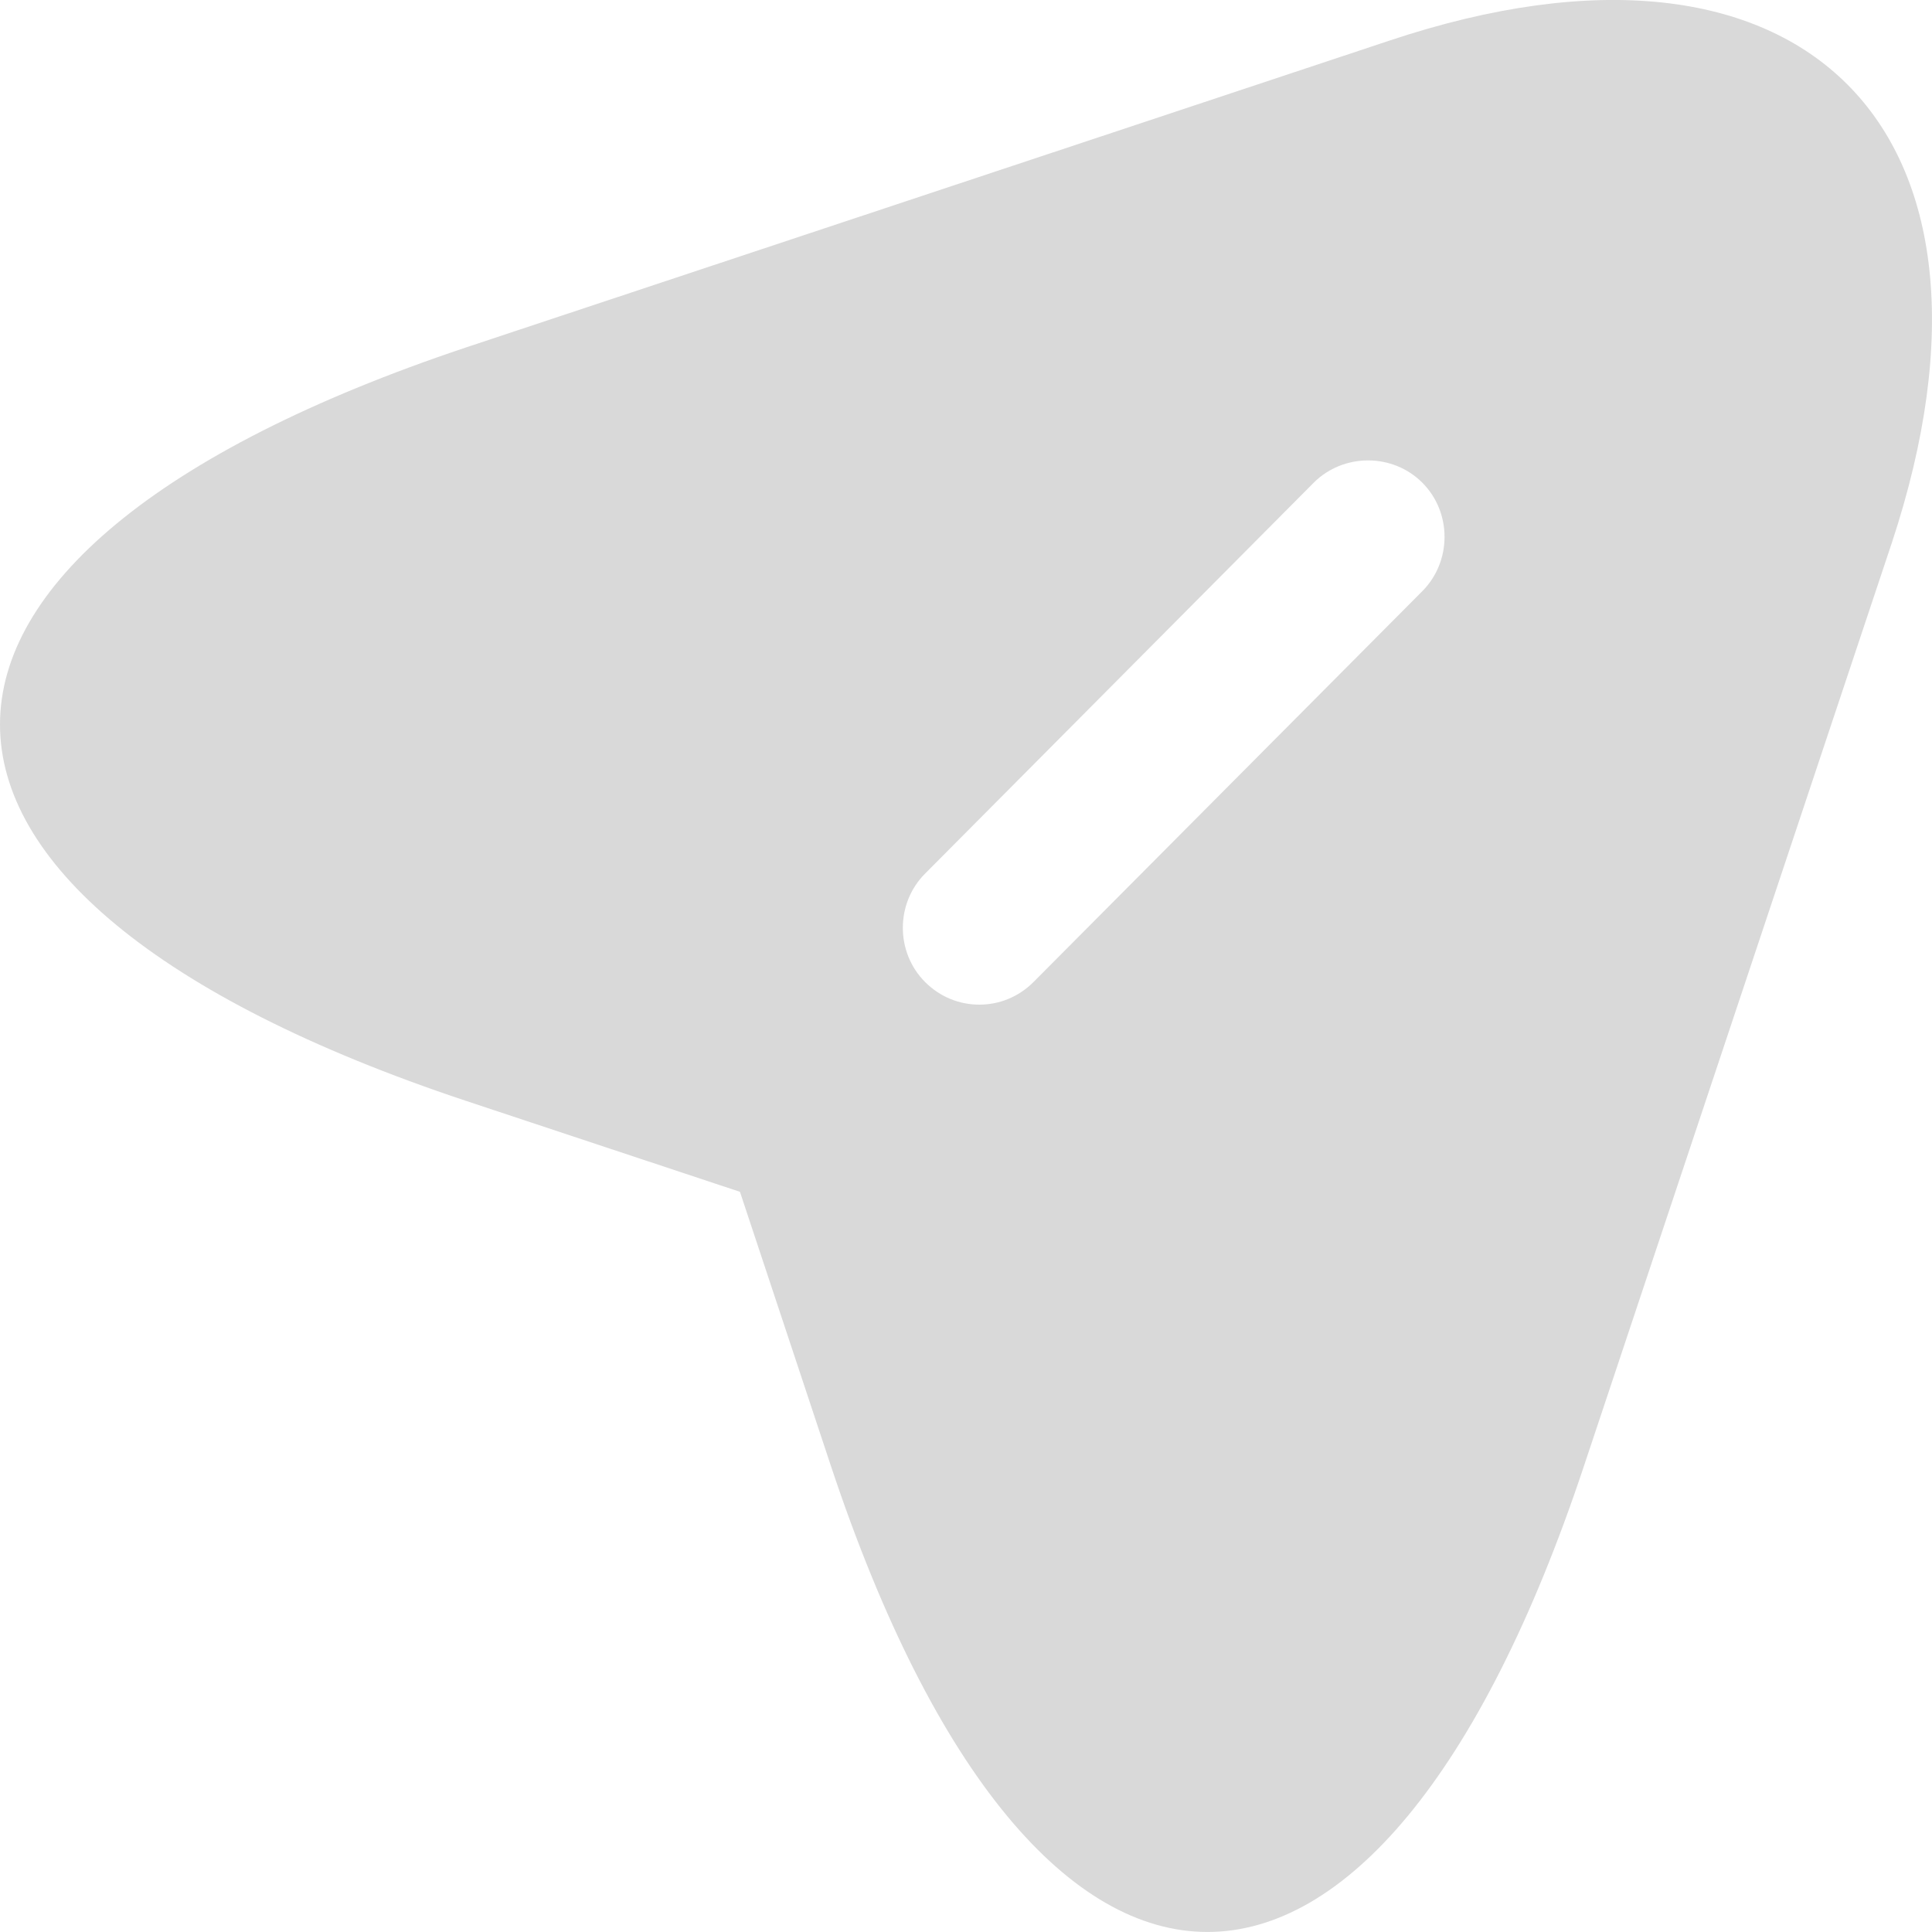 <svg width="17" height="17" viewBox="0 0 17 17" fill="none" xmlns="http://www.w3.org/2000/svg">
<path d="M12.227 0.357L4.098 3.058C-1.366 4.886 -1.366 7.867 4.098 9.686L6.511 10.487L7.312 12.901C9.13 18.366 12.119 18.366 13.937 12.901L16.646 4.778C17.853 1.131 15.872 -0.859 12.227 0.357ZM12.515 5.202L9.094 8.641C8.959 8.776 8.788 8.84 8.617 8.84C8.446 8.84 8.275 8.776 8.14 8.641C7.879 8.38 7.879 7.948 8.14 7.687L11.56 4.247C11.822 3.986 12.254 3.986 12.515 4.247C12.776 4.508 12.776 4.94 12.515 5.202Z" fill="#D9D9D9"/>
</svg>
